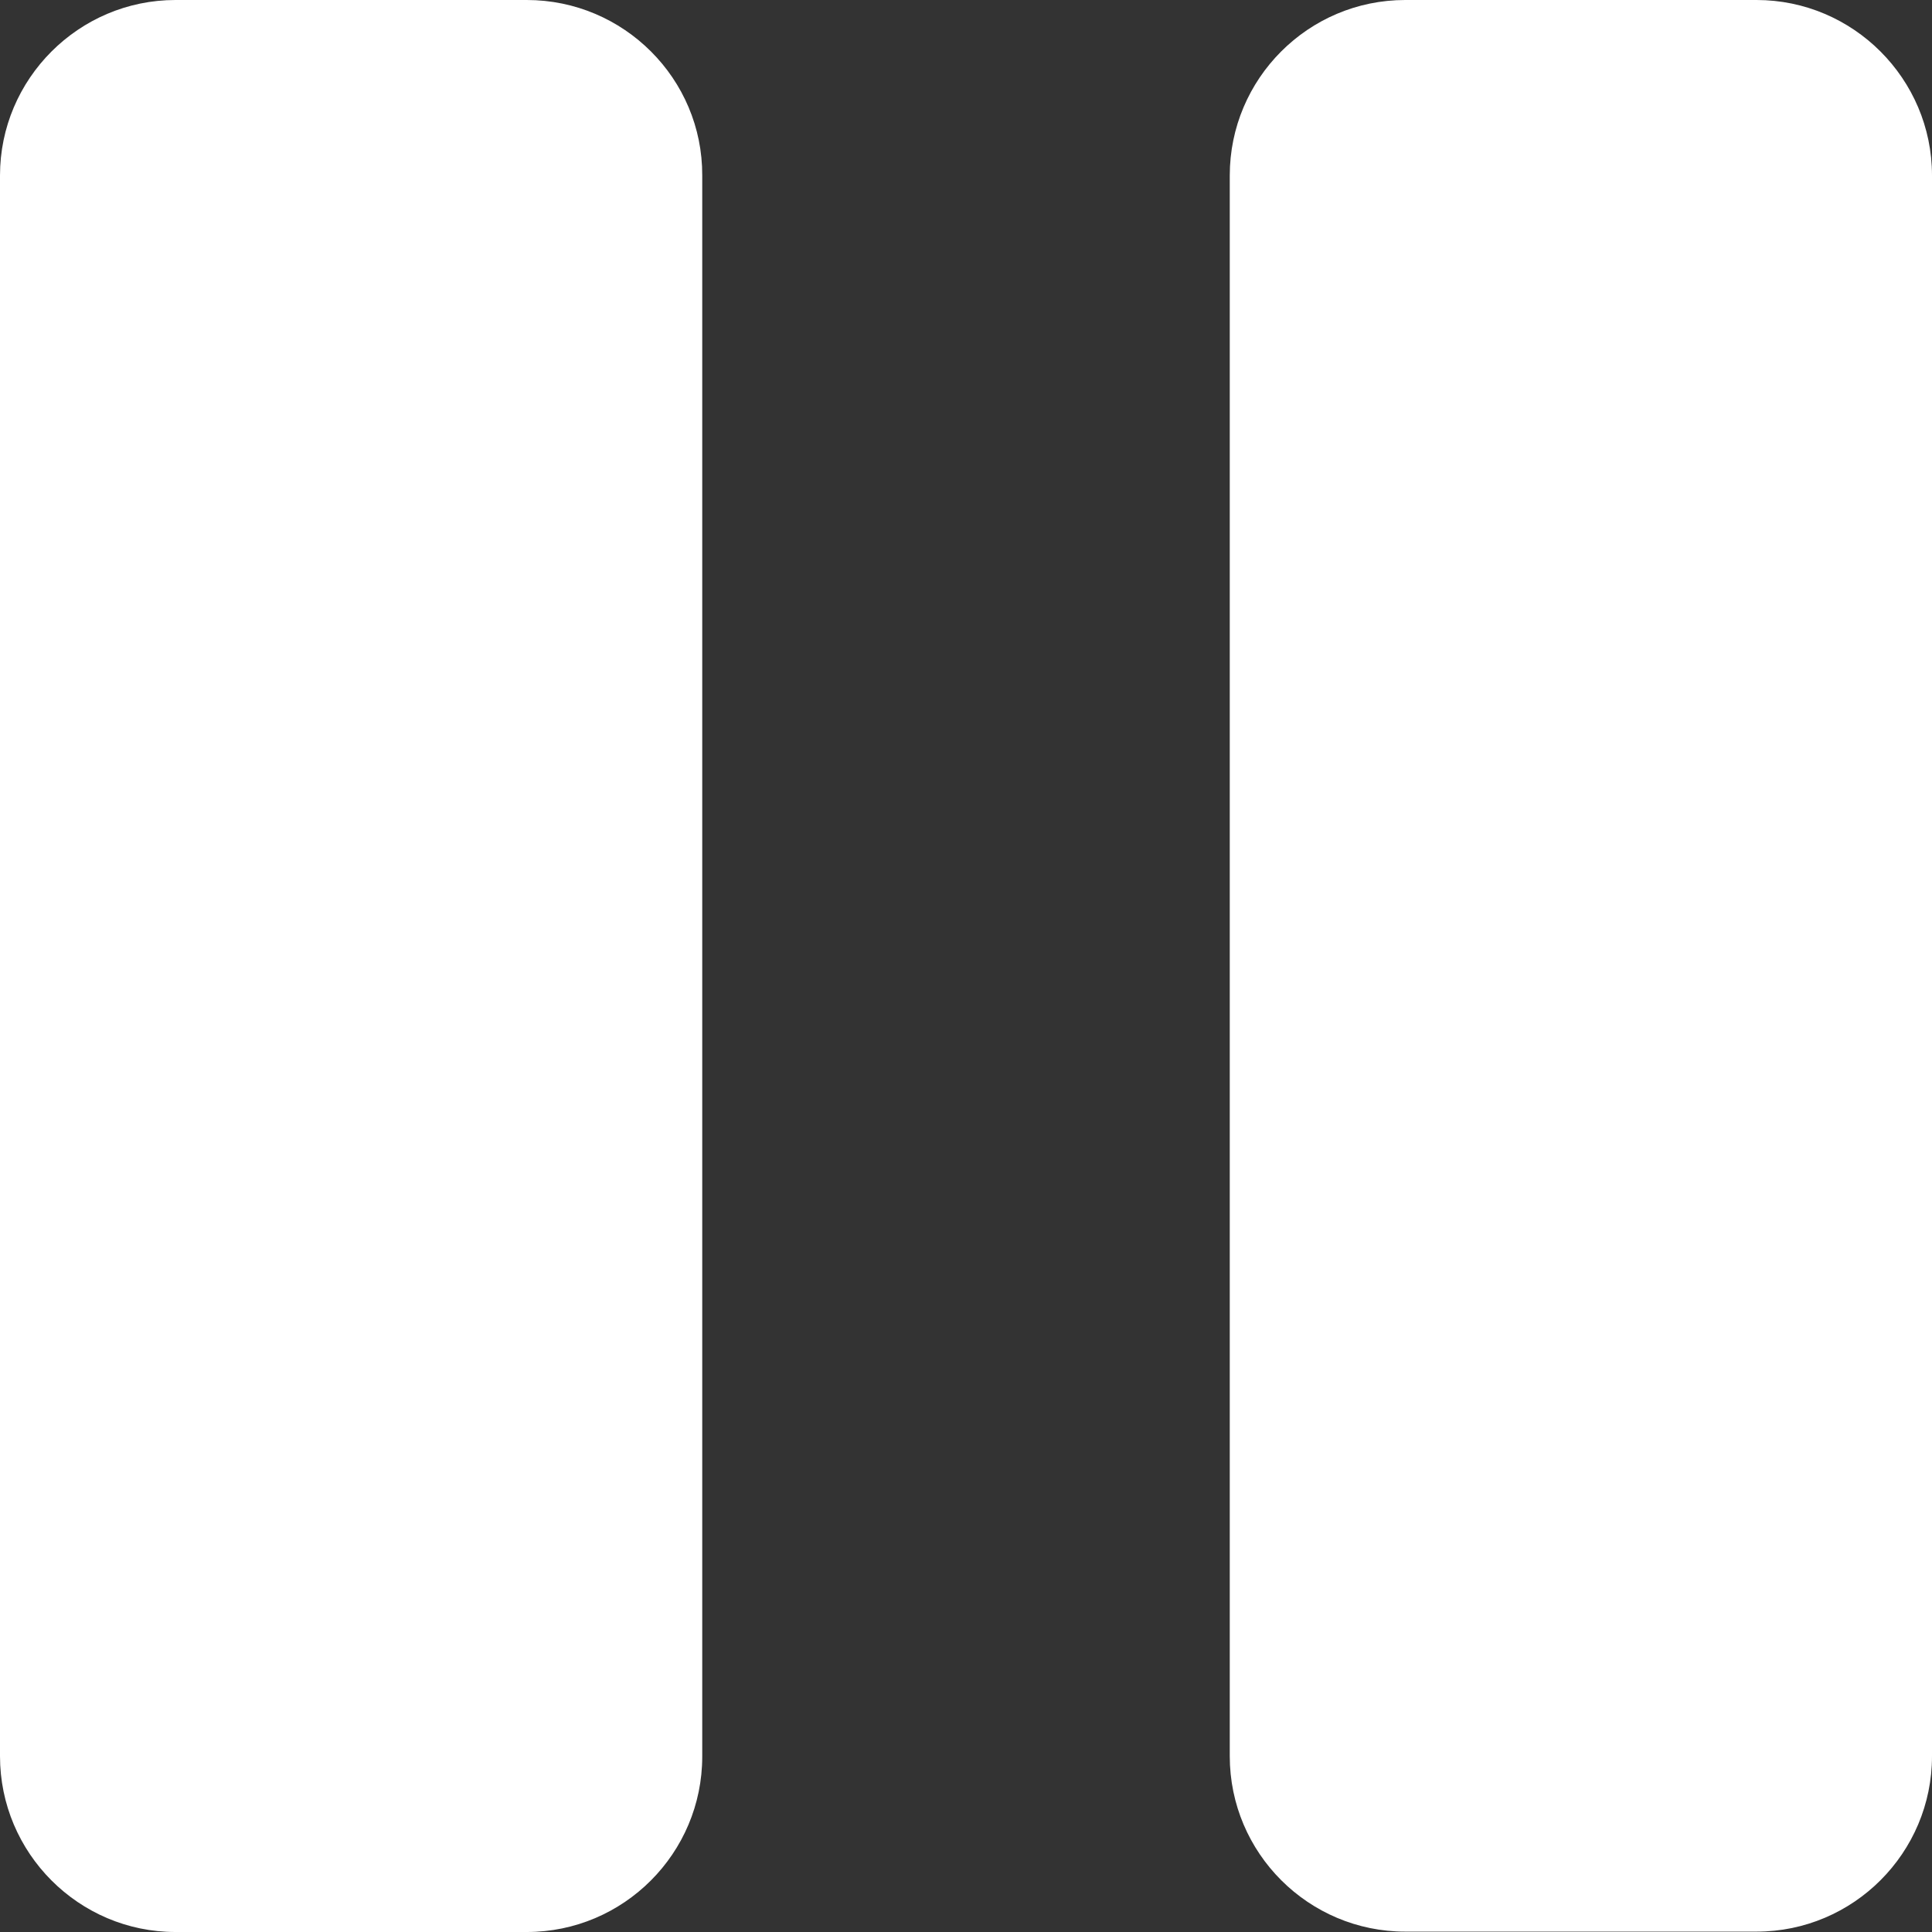 <svg xmlns="http://www.w3.org/2000/svg" width="512" height="512" viewBox="0 0 512 512"><rect x="0" y="0" width="512" height="512" fill="#333333" stroke="none"/><path fill="#fff" d="M139.6 0H46.5C20.9 0 0 20.9 0 46.5v418.9C0 491.1 20.9 512 46.5 512h93.1c25.7 0 46.5-20.9 46.5-46.5v-419C186.2 20.9 165.3 0 139.6 0m325.9 0h-93.1c-25.7 0-46.5 20.9-46.5 46.5v418.9c0 25.7 20.9 46.5 46.5 46.5h93.1c25.7 0 46.5-20.9 46.5-46.5V46.5C512 20.9 491.1 0 465.5 0"/></svg>